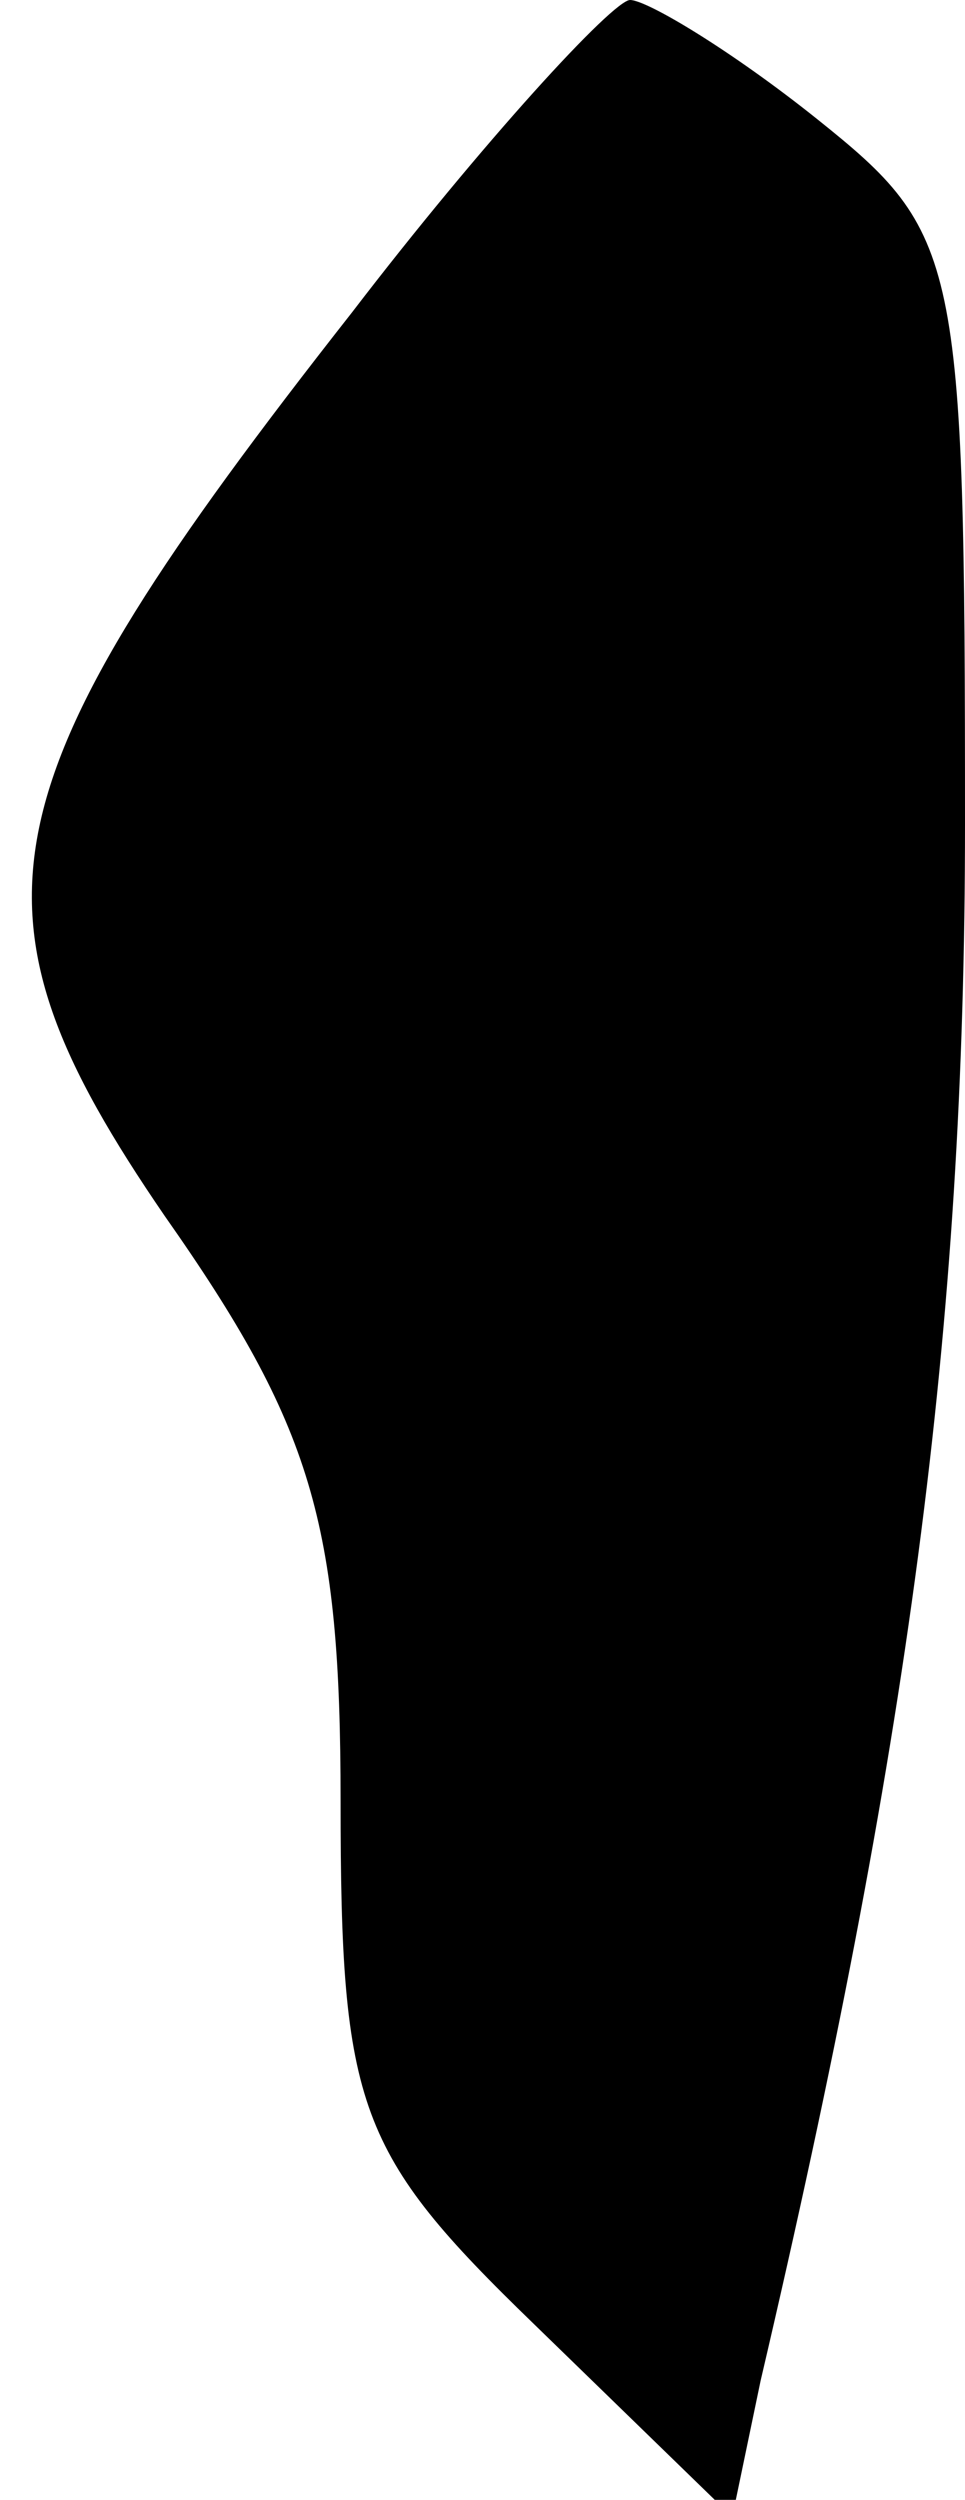 <?xml version="1.0" standalone="no"?>
<!DOCTYPE svg PUBLIC "-//W3C//DTD SVG 20010904//EN"
 "http://www.w3.org/TR/2001/REC-SVG-20010904/DTD/svg10.dtd">
<svg version="1.0" xmlns="http://www.w3.org/2000/svg"
 width="17pt" height="44pt" viewBox="0 0 17 44"
 preserveAspectRatio="xMidYMid meet">
<g transform="translate(0,44) scale(0.1,-0.1)"
fill="#000000" stroke="none">
<path fill="#000000" stroke="none" d="M62 385 c-66 -84 -70 -105 -33 -159 26
-37 31 -54 31 -103 0 -54 3 -62 34 -92 l35 -34 5 24 c26 111 36 185 36 274 0
100 -1 104 -26 124 -15 12 -30 21 -33 21 -3 0 -26 -25 -49 -55z"/>
</g>
</svg>
